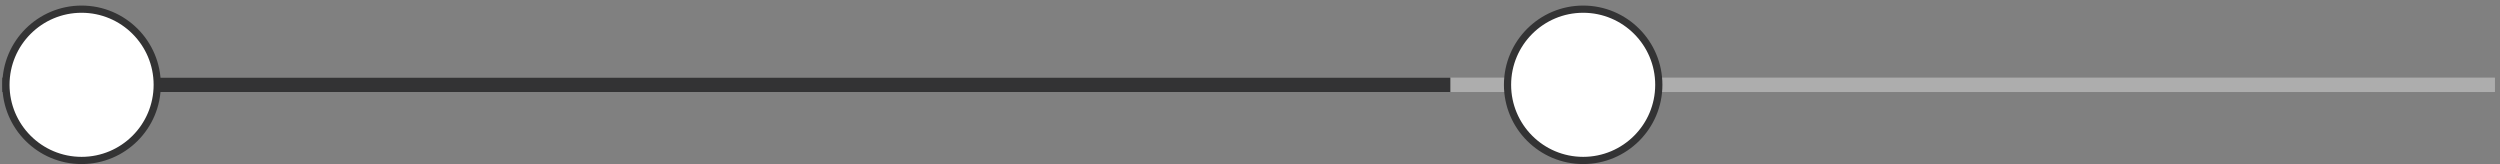 <svg width="320" height="21" viewBox="0 0 320 21" fill="none" xmlns="http://www.w3.org/2000/svg">
<rect x="0" y="0" width="320" height="21" fill="#808080" stroke="none"/>
<path d="M0.761 10.856H319.352" stroke="#ADADAD" stroke-width="1.844"/>
<path d="M0.3 10.856H185.645" stroke="#333334" stroke-width="1.844"/>
<circle cx="10.443" cy="10.856" r="9.682" fill="white" stroke="#333334" stroke-width="0.922"/>
<circle cx="202.645" cy="10.856" r="9.682" fill="white" stroke="#333334" stroke-width="0.922"/>
</svg>
